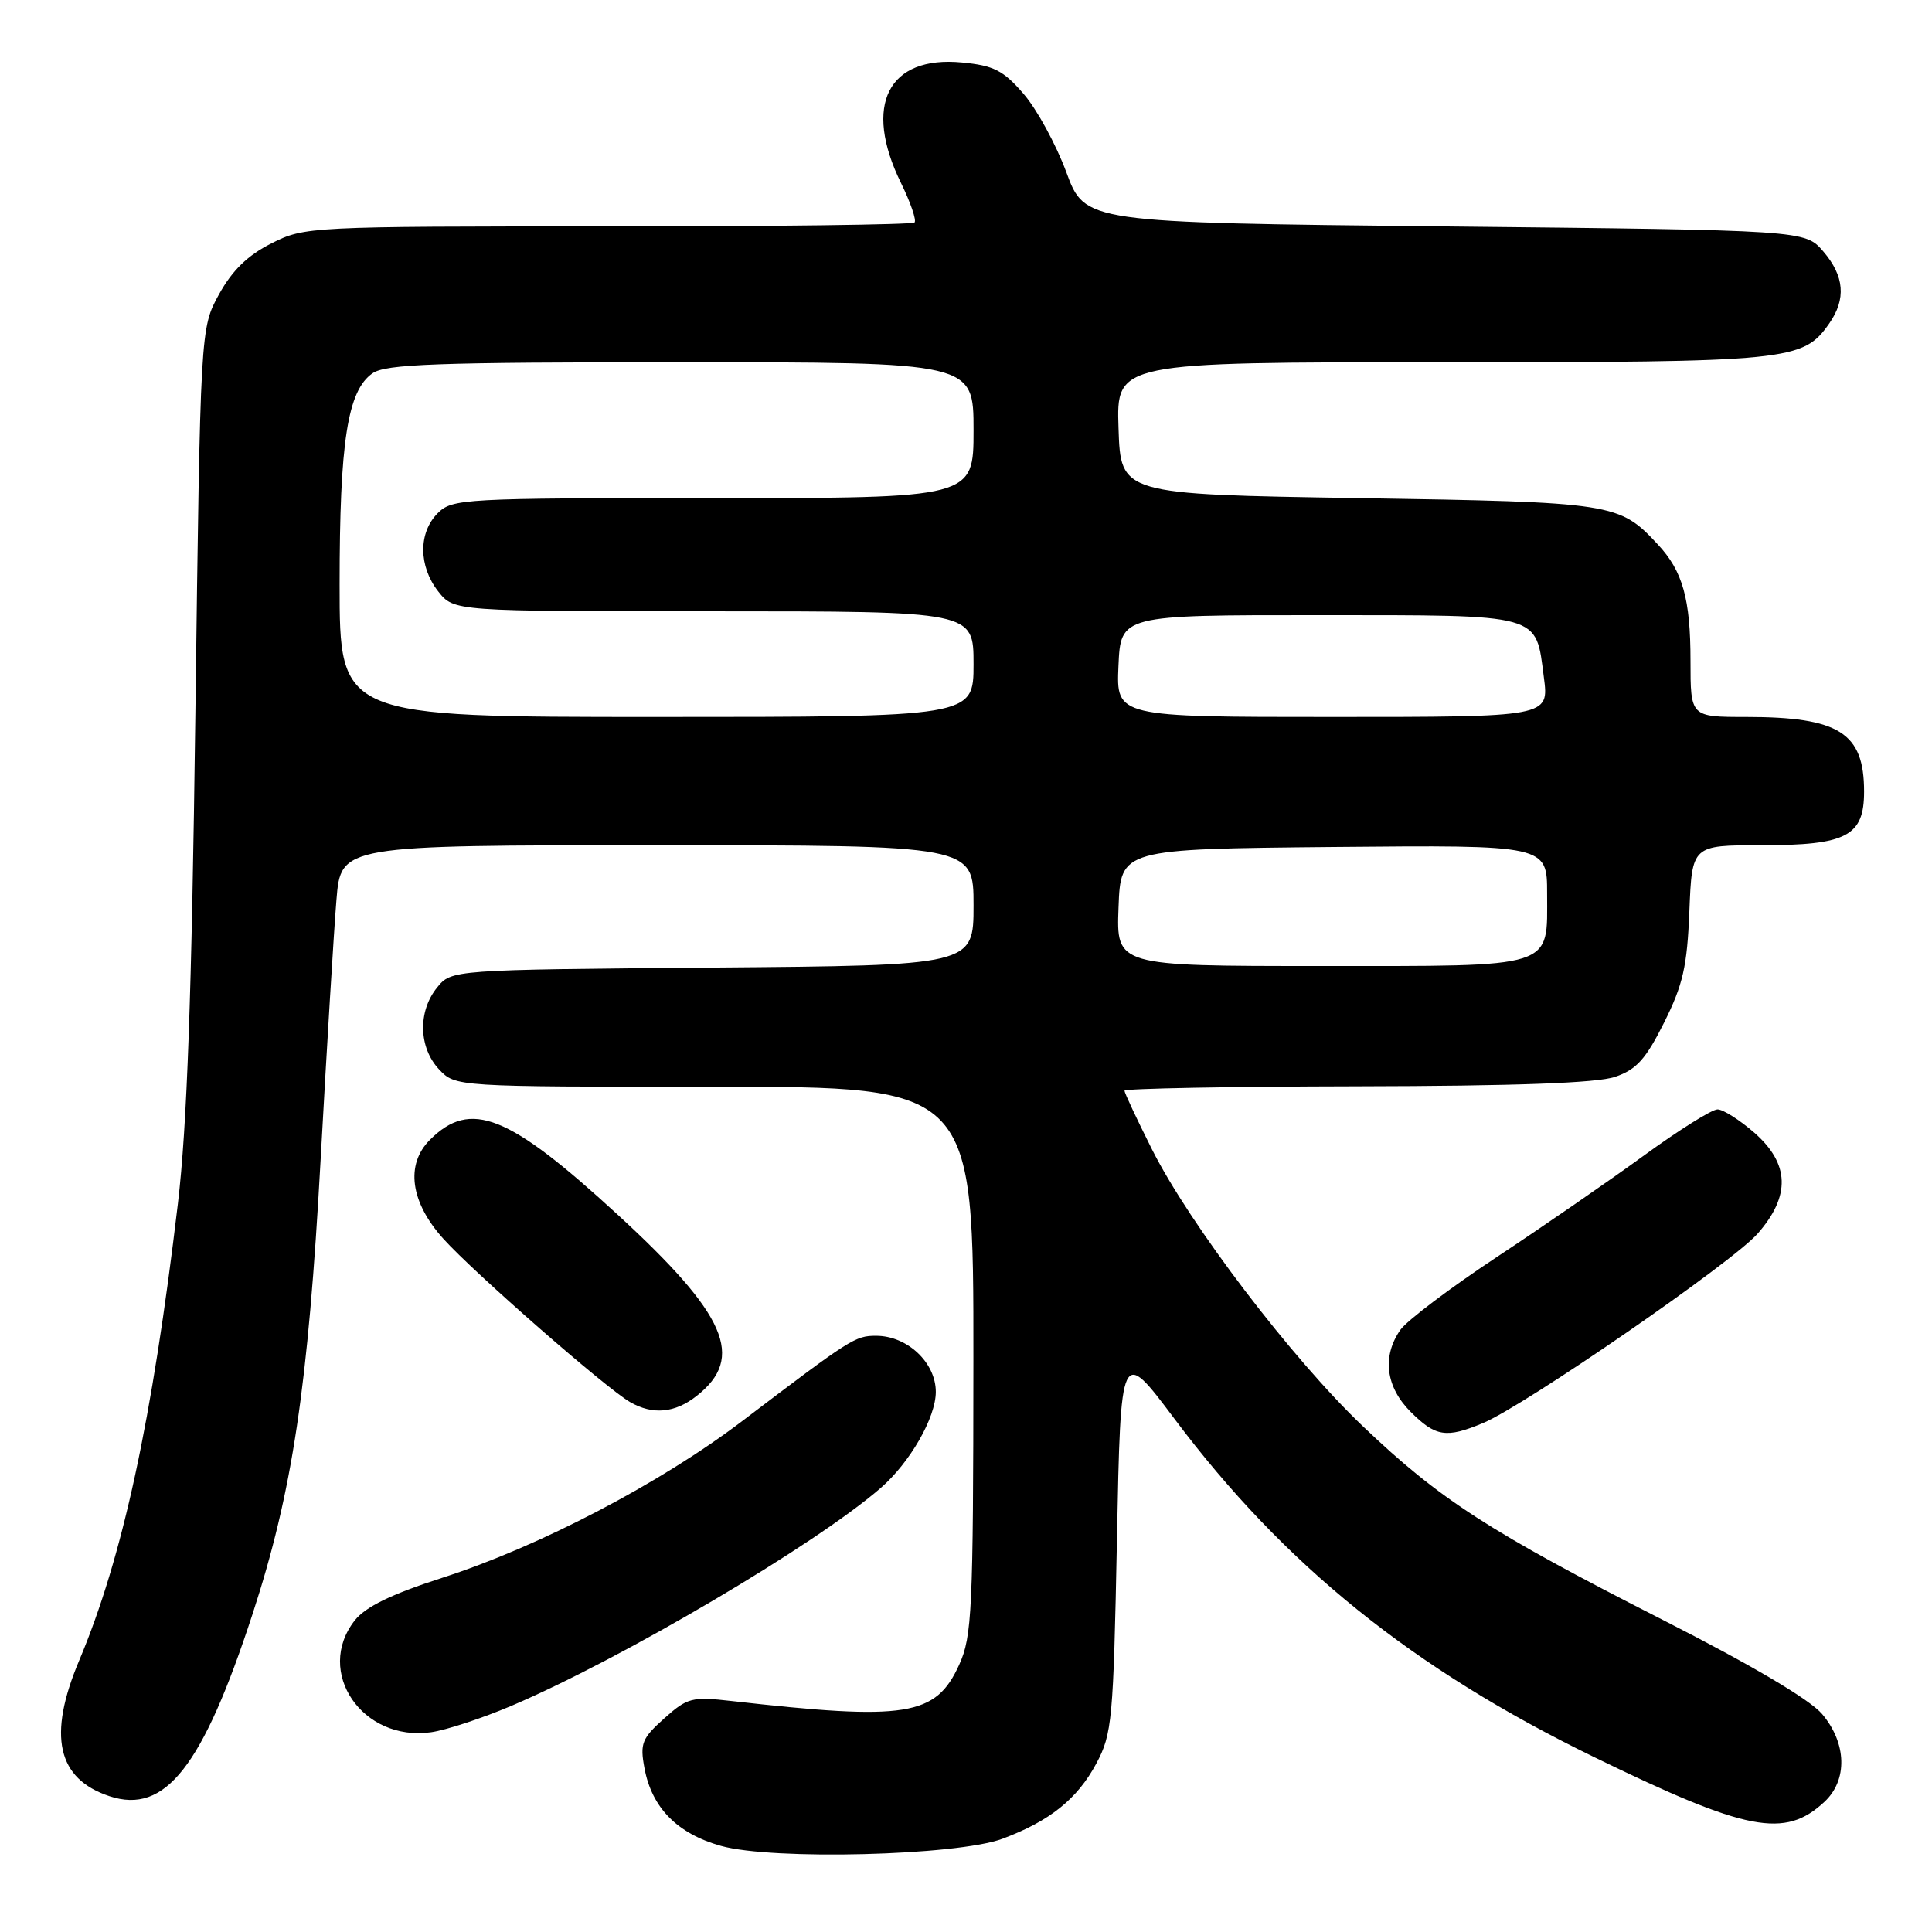 <?xml version="1.0" encoding="UTF-8" standalone="no"?>
<!DOCTYPE svg PUBLIC "-//W3C//DTD SVG 1.1//EN" "http://www.w3.org/Graphics/SVG/1.1/DTD/svg11.dtd" >
<svg xmlns="http://www.w3.org/2000/svg" xmlns:xlink="http://www.w3.org/1999/xlink" version="1.1" viewBox="0 0 256 256">
 <g >
 <path fill="currentColor"
d=" M 132.82 243.65 C 139.09 241.31 142.75 238.38 145.27 233.67 C 147.36 229.76 147.53 227.94 148.00 204.00 C 148.50 178.50 148.50 178.50 155.62 188.00 C 170.18 207.41 187.23 221.15 211.30 232.86 C 231.47 242.68 236.50 243.65 241.75 238.75 C 244.84 235.87 244.71 231.00 241.45 227.13 C 239.83 225.20 232.12 220.64 220.20 214.58 C 197.38 202.96 190.78 198.70 180.61 189.01 C 171.18 180.03 157.67 162.29 152.63 152.27 C 150.64 148.30 149.00 144.81 149.00 144.52 C 149.00 144.24 162.84 143.97 179.75 143.94 C 200.81 143.90 211.60 143.51 214.00 142.69 C 216.83 141.73 218.07 140.36 220.50 135.50 C 223.00 130.50 223.56 128.05 223.85 120.75 C 224.20 112.00 224.20 112.00 233.38 112.00 C 244.71 112.00 247.00 110.80 247.00 104.88 C 247.00 97.08 243.70 95.00 231.35 95.00 C 224.00 95.00 224.00 95.00 224.00 87.57 C 224.00 79.36 222.97 75.68 219.68 72.15 C 214.55 66.64 213.90 66.54 180.00 66.00 C 148.50 65.50 148.50 65.50 148.21 56.75 C 147.92 48.00 147.92 48.00 190.99 48.00 C 237.22 48.00 238.90 47.83 242.37 42.88 C 244.65 39.63 244.40 36.58 241.59 33.31 C 239.17 30.50 239.17 30.50 191.47 30.00 C 143.76 29.50 143.76 29.50 141.29 22.81 C 139.93 19.13 137.38 14.46 135.63 12.44 C 132.94 9.32 131.67 8.68 127.47 8.28 C 117.67 7.34 114.33 13.93 119.38 24.23 C 120.66 26.84 121.47 29.20 121.18 29.48 C 120.90 29.77 102.61 30.00 80.55 30.00 C 40.93 30.00 40.37 30.03 35.96 32.25 C 32.82 33.83 30.77 35.83 29.02 39.00 C 26.55 43.50 26.55 43.50 25.89 94.50 C 25.40 132.09 24.79 149.18 23.57 159.50 C 20.17 188.23 16.26 206.31 10.49 220.03 C 6.29 230.00 7.57 235.71 14.52 238.01 C 21.89 240.44 26.84 234.14 33.46 213.88 C 38.75 197.67 40.83 183.83 42.49 153.56 C 43.31 138.68 44.25 123.24 44.58 119.25 C 45.17 112.00 45.17 112.00 87.09 112.00 C 129.00 112.00 129.00 112.00 129.00 119.96 C 129.00 127.93 129.00 127.93 94.41 128.21 C 59.82 128.50 59.82 128.50 57.91 130.86 C 55.35 134.02 55.47 138.81 58.17 141.69 C 60.35 144.00 60.35 144.00 94.67 144.00 C 129.00 144.00 129.00 144.00 128.98 180.25 C 128.96 213.37 128.80 216.85 127.10 220.58 C 124.00 227.41 120.15 228.02 96.90 225.39 C 91.69 224.80 91.08 224.95 88.01 227.70 C 85.05 230.35 84.78 231.02 85.40 234.32 C 86.38 239.55 89.75 242.97 95.53 244.59 C 102.35 246.51 126.79 245.89 132.82 243.65 Z  M 67.77 226.03 C 82.42 219.79 107.97 204.73 116.68 197.18 C 120.57 193.81 124.00 187.84 124.00 184.43 C 124.00 180.55 120.22 177.00 116.09 177.00 C 113.32 177.00 112.78 177.34 98.40 188.26 C 87.53 196.53 71.45 204.93 58.62 209.06 C 51.85 211.24 48.43 212.91 47.01 214.71 C 41.66 221.52 48.02 230.83 57.13 229.53 C 59.12 229.25 63.91 227.67 67.77 226.03 Z  M 196.49 188.57 C 202.05 186.25 229.54 167.29 232.90 163.46 C 237.28 158.47 237.15 154.21 232.47 150.10 C 230.52 148.40 228.32 147.00 227.58 147.00 C 226.84 147.00 222.46 149.74 217.86 153.09 C 213.26 156.44 204.47 162.51 198.31 166.58 C 192.16 170.65 186.43 174.98 185.56 176.21 C 183.11 179.72 183.61 183.77 186.92 187.08 C 190.23 190.38 191.63 190.60 196.49 188.57 Z  M 92.31 184.97 C 98.77 179.89 96.30 174.22 81.80 160.91 C 67.38 147.66 62.35 145.65 56.97 151.03 C 53.69 154.31 54.37 159.29 58.75 164.15 C 62.86 168.70 80.30 183.96 83.50 185.79 C 86.49 187.51 89.43 187.24 92.31 184.97 Z  M 148.21 120.25 C 148.50 112.50 148.50 112.50 176.75 112.23 C 205.00 111.97 205.00 111.97 205.00 118.41 C 205.00 128.44 206.40 128.00 174.89 128.00 C 147.92 128.00 147.92 128.00 148.21 120.25 Z  M 45.00 77.44 C 45.00 58.52 46.05 51.78 49.35 49.47 C 51.10 48.24 57.75 48.00 90.22 48.00 C 129.00 48.00 129.00 48.00 129.00 57.00 C 129.00 66.00 129.00 66.00 94.50 66.00 C 61.33 66.00 59.92 66.08 58.00 68.00 C 55.42 70.58 55.45 75.03 58.07 78.37 C 60.15 81.00 60.15 81.00 94.57 81.00 C 129.00 81.00 129.00 81.00 129.00 88.00 C 129.00 95.00 129.00 95.00 87.00 95.00 C 45.00 95.00 45.00 95.00 45.00 77.44 Z  M 148.20 88.25 C 148.50 81.50 148.50 81.50 174.72 81.51 C 204.55 81.52 203.46 81.22 204.57 89.75 C 205.26 95.00 205.26 95.00 176.58 95.00 C 147.91 95.00 147.91 95.00 148.20 88.25 Z "/>
</g>
</svg>
